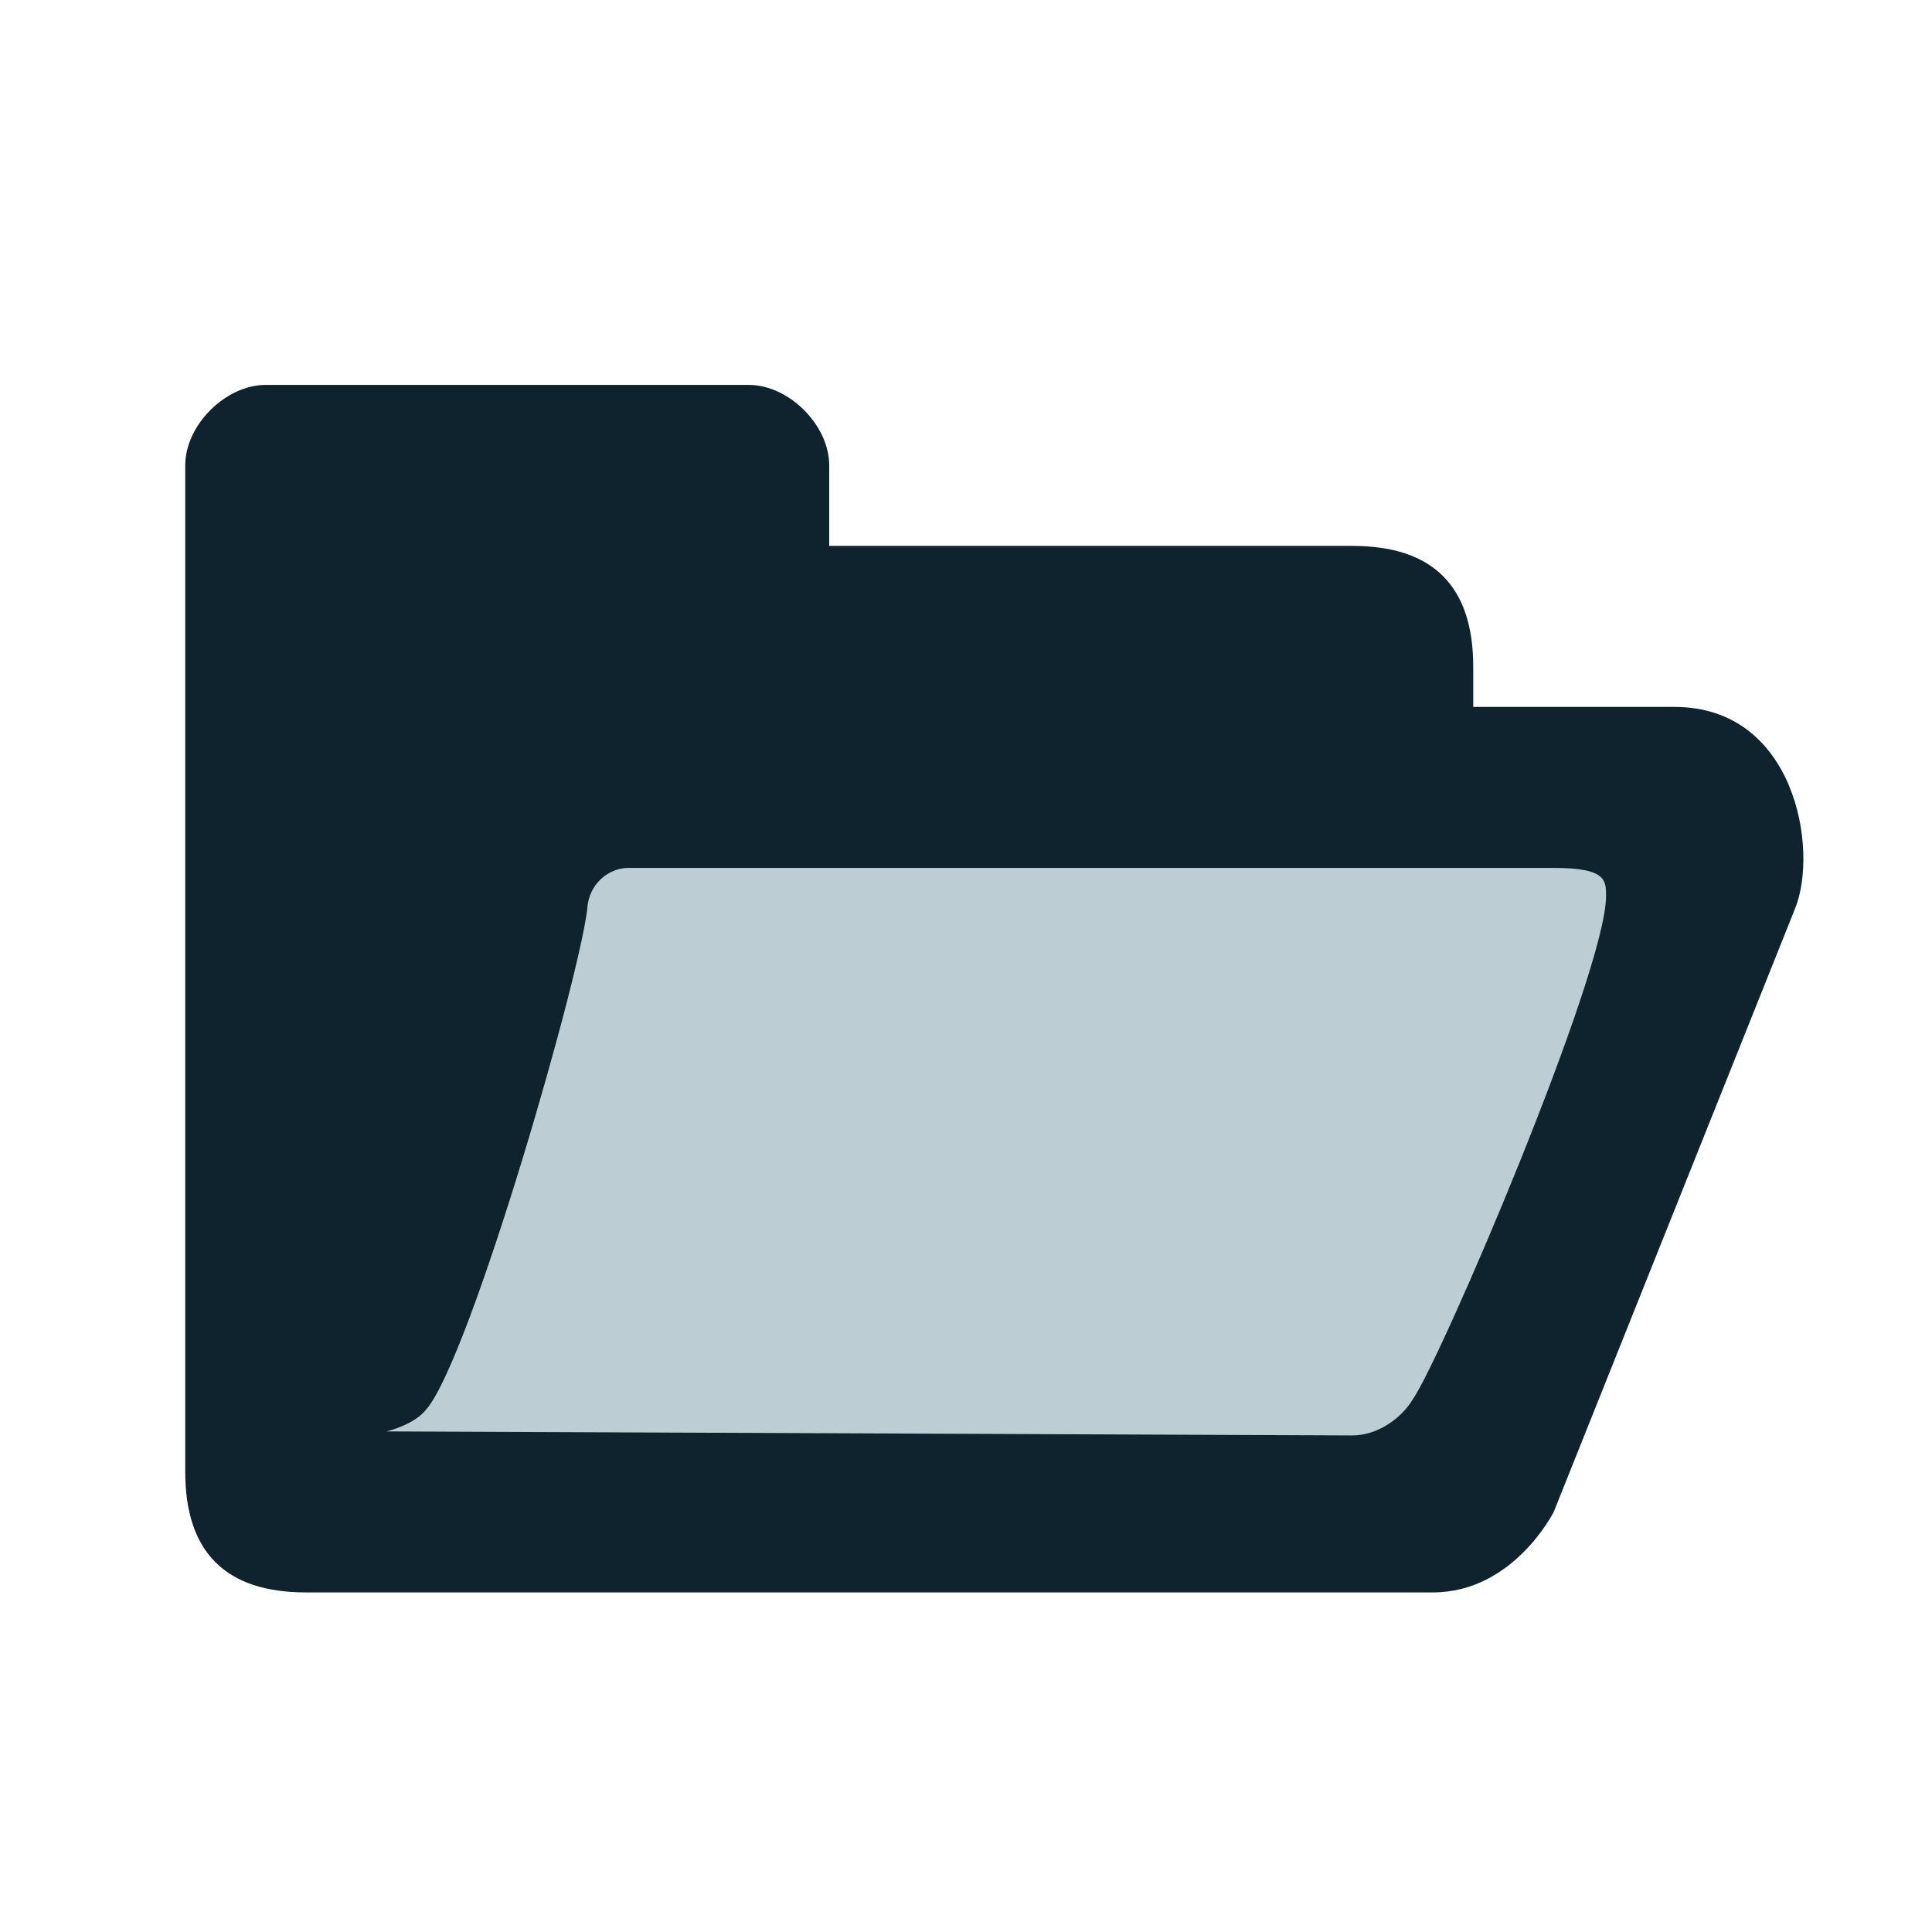 <?xml version="1.0" encoding="UTF-8" standalone="no"?>
<!-- Generator: Adobe Illustrator 9.0, SVG Export Plug-In  -->

<svg
   width="48px"
   height="48px"
   viewBox="0 0 48 48"
   xml:space="preserve"
   id="svg2"
   sodipodi:version="0.32"
   inkscape:version="1.1 (c68e22c387, 2021-05-23)"
   sodipodi:docname="open.svg"
   version="1.1"
   xmlns:inkscape="http://www.inkscape.org/namespaces/inkscape"
   xmlns:sodipodi="http://sodipodi.sourceforge.net/DTD/sodipodi-0.dtd"
   xmlns="http://www.w3.org/2000/svg"
   xmlns:svg="http://www.w3.org/2000/svg"
   xmlns:rdf="http://www.w3.org/1999/02/22-rdf-syntax-ns#"
   xmlns:cc="http://creativecommons.org/ns#"
   xmlns:dc="http://purl.org/dc/elements/1.1/"><defs
   id="defs17">
		
	
			
			
			
		</defs><sodipodi:namedview
   inkscape:window-height="1013"
   inkscape:window-width="1920"
   inkscape:pageshadow="2"
   inkscape:pageopacity="0.0"
   borderopacity="1.0"
   bordercolor="#666666"
   pagecolor="#ffffff"
   id="base"
   inkscape:grid-bbox="true"
   showgrid="true"
   inkscape:grid-points="true"
   inkscape:zoom="11.166395"
   inkscape:cx="20.418408"
   inkscape:cy="31.523156"
   inkscape:window-x="0"
   inkscape:window-y="0"
   inkscape:current-layer="svg2"
   inkscape:pagecheckerboard="0"
   inkscape:window-maximized="1" />
	<rect
   style="fill:none;fill-opacity:0.442;fill-rule:evenodd;stroke:none;stroke-width:1px;stroke-linecap:butt;stroke-linejoin:miter;stroke-opacity:1"
   id="rect3315"
   width="48.127"
   height="48.19"
   x="0.538"
   y="0.5" /><path
   style="fill:#0e232e;fill-opacity:1;fill-rule:nonzero;stroke:none;stroke-miterlimit:4"
   d="m 6.602,9.563 c -1,0 -2,1 -2,2 v 25 c 0,2 1,3 3,3 H 35.602 c 2,0 3,-2 3,-2 l 6,-15 c 0.584,-1.46 0,-5 -3,-5 h -5 c 0,-0.8 0,-1 0,-1 0,-2 -1,-3 -3,-3 h -13 v -2 c 0,-1 -1,-2 -2,-2 z"
   id="path9"
   sodipodi:nodetypes="ccccccscccccccc" /><path
   style="fill:#bdcdd4;fill-rule:nonzero;stroke:none;stroke-miterlimit:4"
   d="m 9.602,35.563 24,0.1 c 0.6,0 1.2,-0.4 1.5,-0.9 0.7,-1 4.8,-10.6 4.8,-12.5 0,-0.4 0,-0.7 -1.3,-0.7 h -23 c -0.4,0 -0.9,0.3 -1,0.9 -0.1,1.5 -2.9,11.239 -4,12.539 -0.3,0.4 -1,0.561 -1,0.561 z"
   id="path11"
   sodipodi:nodetypes="cccscccccc" />
	
</svg>
